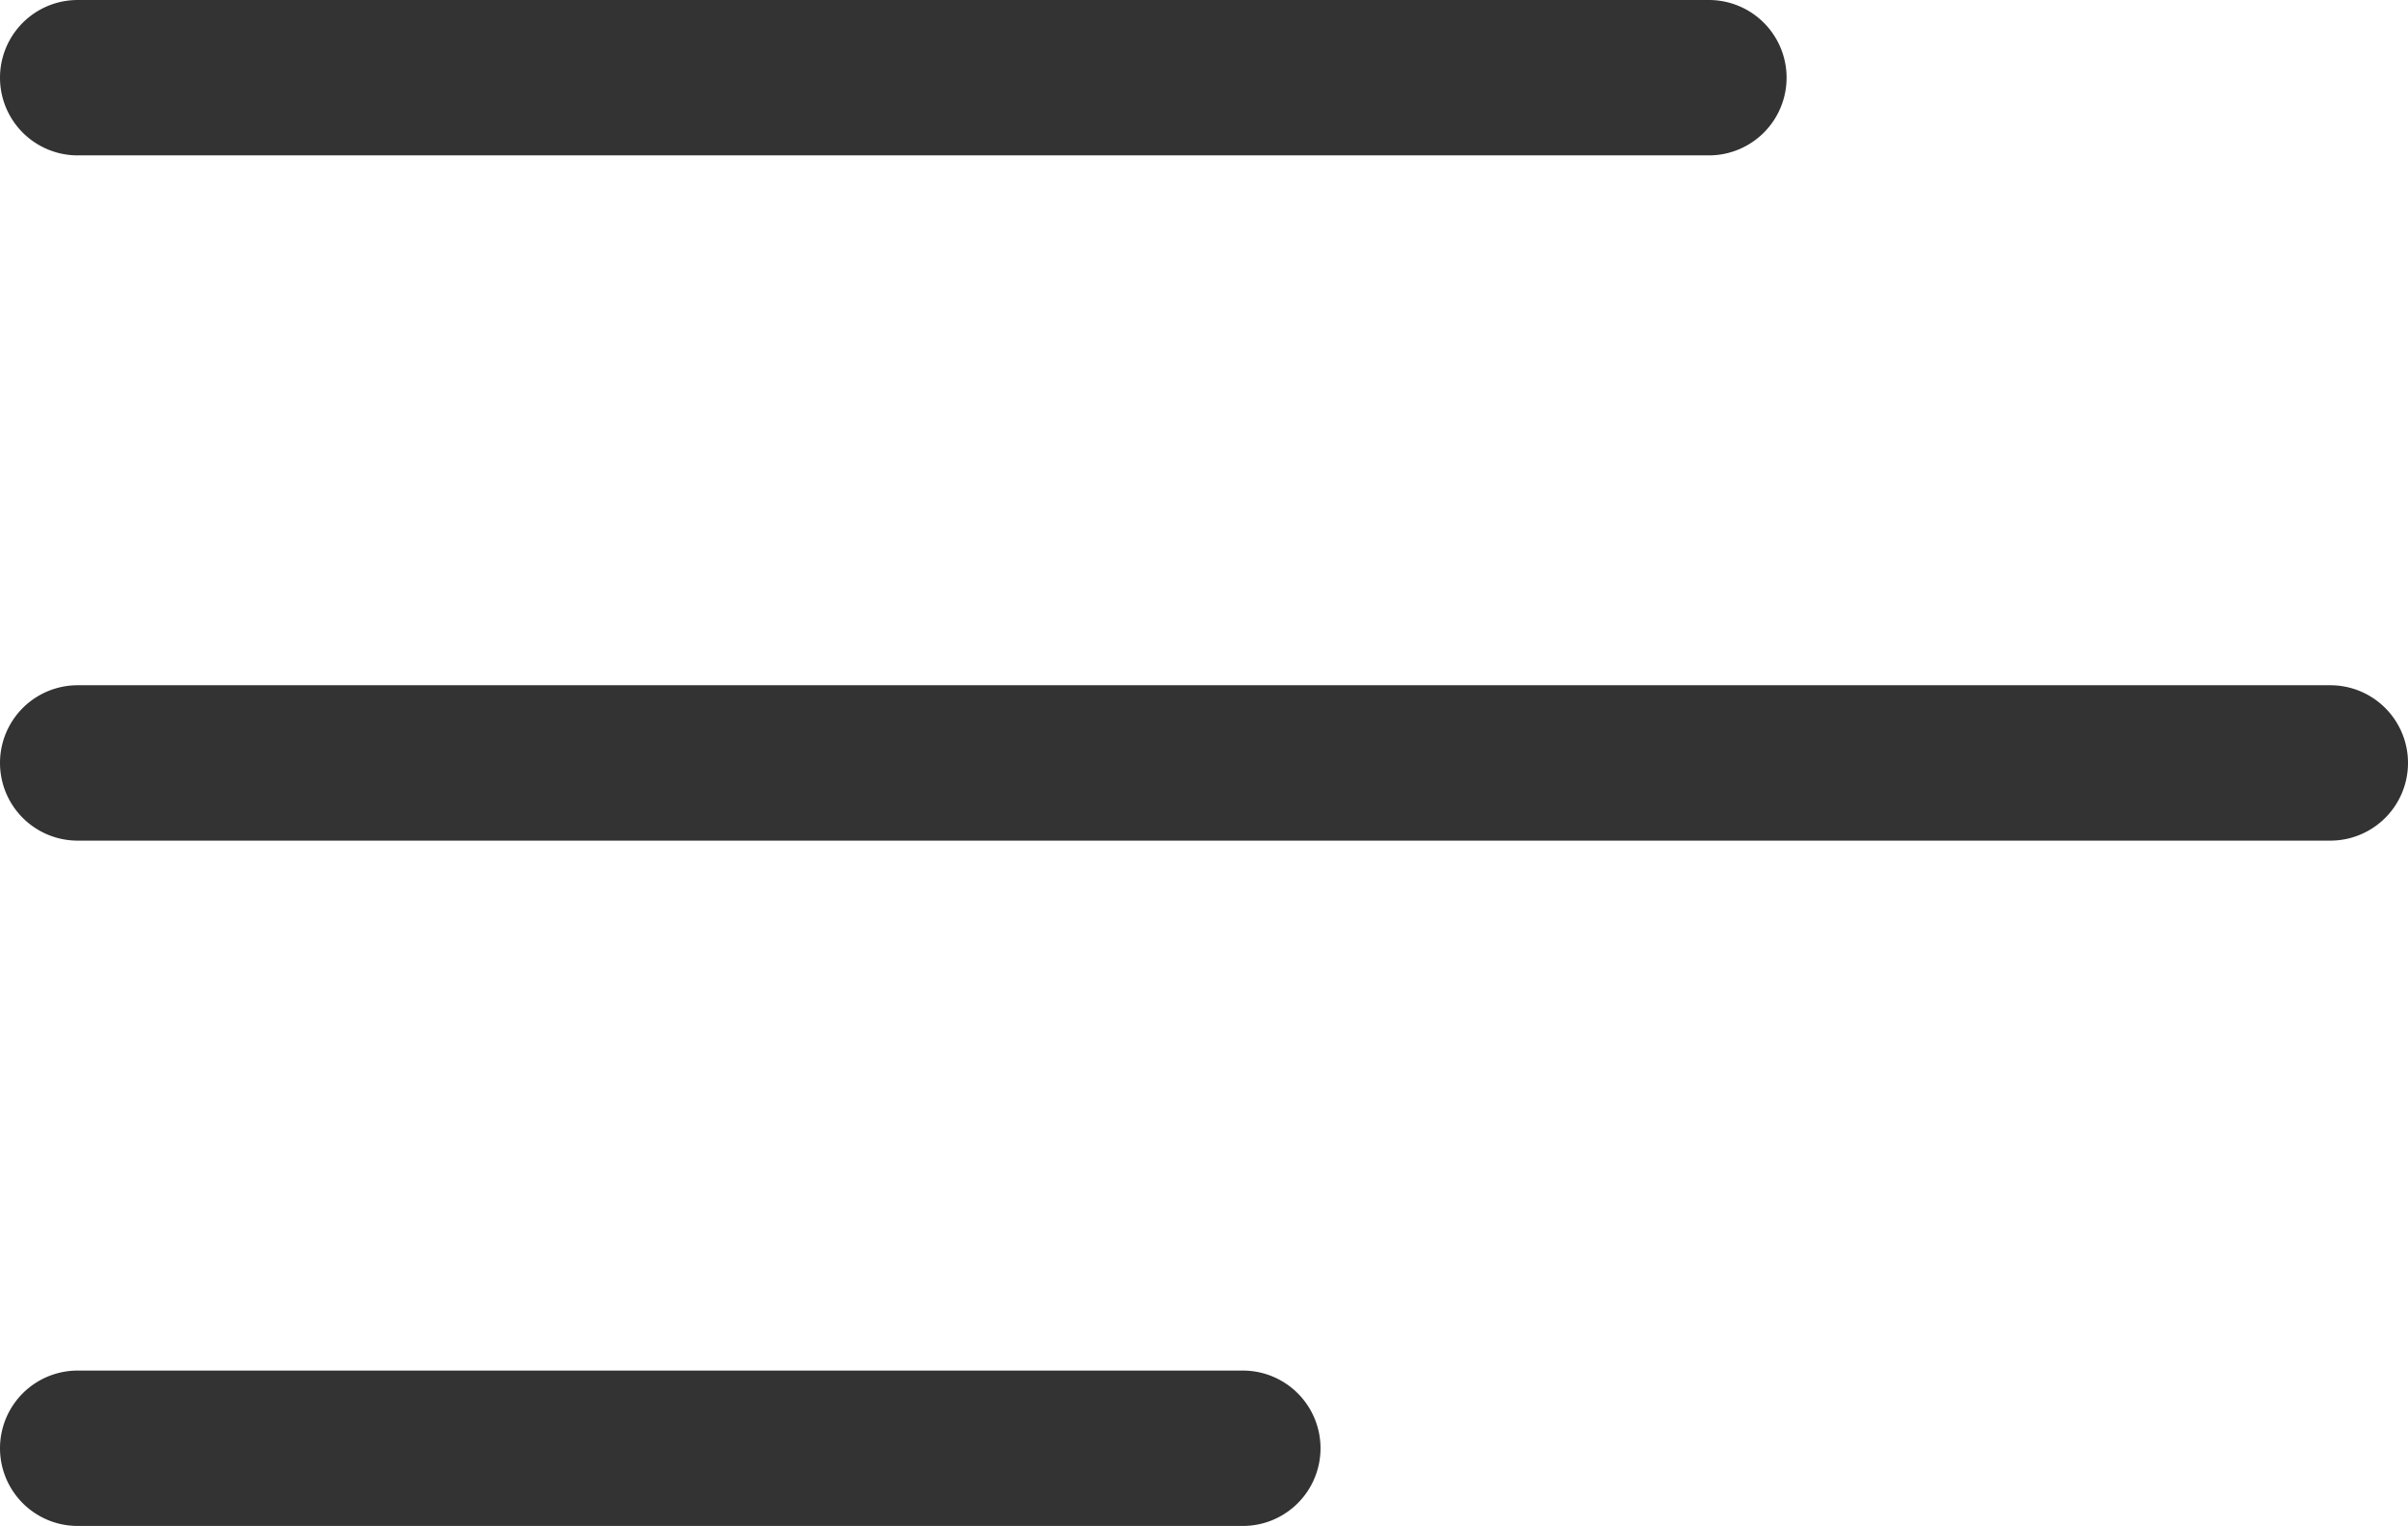 <svg xmlns="http://www.w3.org/2000/svg" width="31" height="19.641" viewBox="0 0 31 19.641">
  <g id="Group_15477" data-name="Group 15477" transform="translate(-290.5 -23.5)">
    <path id="Line_844" data-name="Line 844" d="M21,1H0A1,1,0,0,1-1,0,1,1,0,0,1,0-1H21a1,1,0,0,1,1,1A1,1,0,0,1,21,1Z" transform="translate(291.5 24.5)" fill="#333"/>
    <path id="Line_845" data-name="Line 845" d="M29,1H0A1,1,0,0,1-1,0,1,1,0,0,1,0-1H29a1,1,0,0,1,1,1A1,1,0,0,1,29,1Z" transform="translate(291.5 33.32)" fill="#333"/>
    <path id="Line_846" data-name="Line 846" d="M15,1H0A1,1,0,0,1-1,0,1,1,0,0,1,0-1H15a1,1,0,0,1,1,1A1,1,0,0,1,15,1Z" transform="translate(291.5 42.141)" fill="#333"/>
  </g>
</svg>
